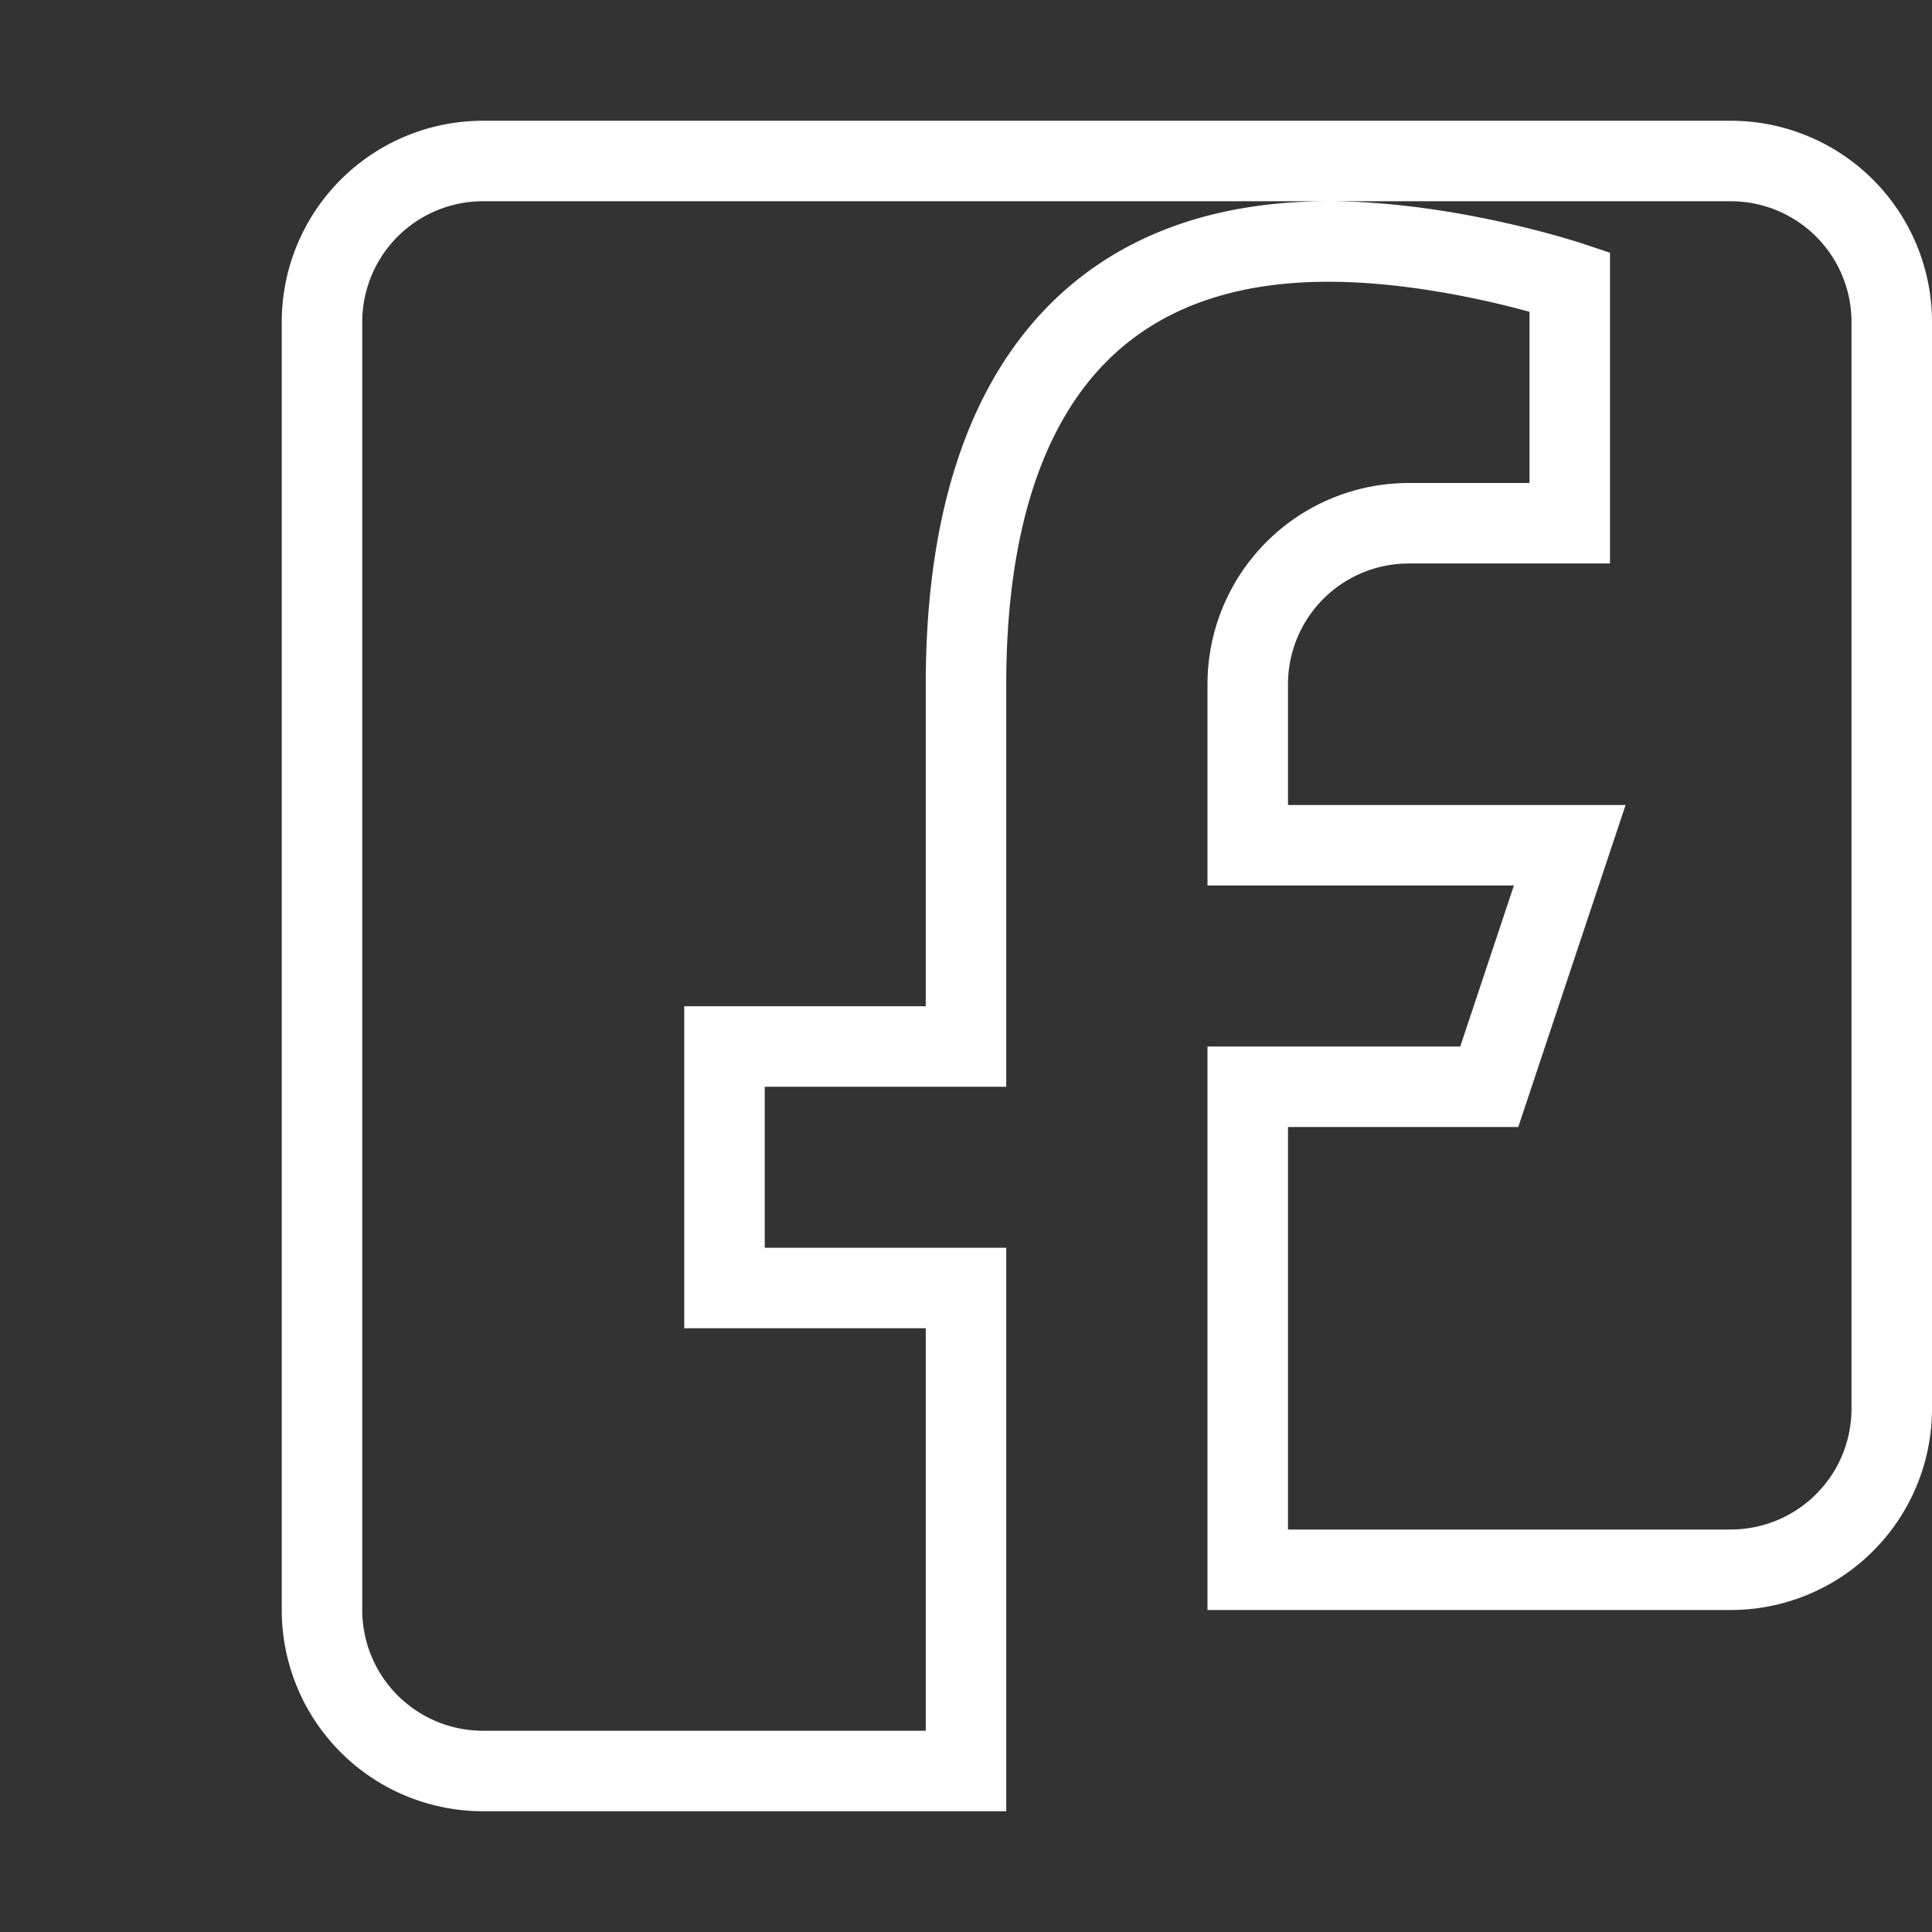   <svg
    xmlns="http://www.w3.org/2000/svg"
    className="h-6 w-6"
    viewBox="0 0 24 24"
    fill="none"
    stroke="white"
    strokeWidth="2"
    strokeLinecap="round"
    strokeLinejoin="round"
  >
    <rect x="0" y="0" width="24" height="24" fill="#333333" stroke="none"/>
    <path d="M18 2H6a2 2 0 00-2 2v16a2 2 0 002 2h6v-6H9v-3h3V8.5c0-3.5 1.5-5.5 4.5-5.5 1.5 0 3 .5 3 .5v3h-2a2 2 0 00-2 2v2h4l-1 3h-3v6h6a2 2 0 002-2V4a2 2 0 00-2-2z" />
  </svg>